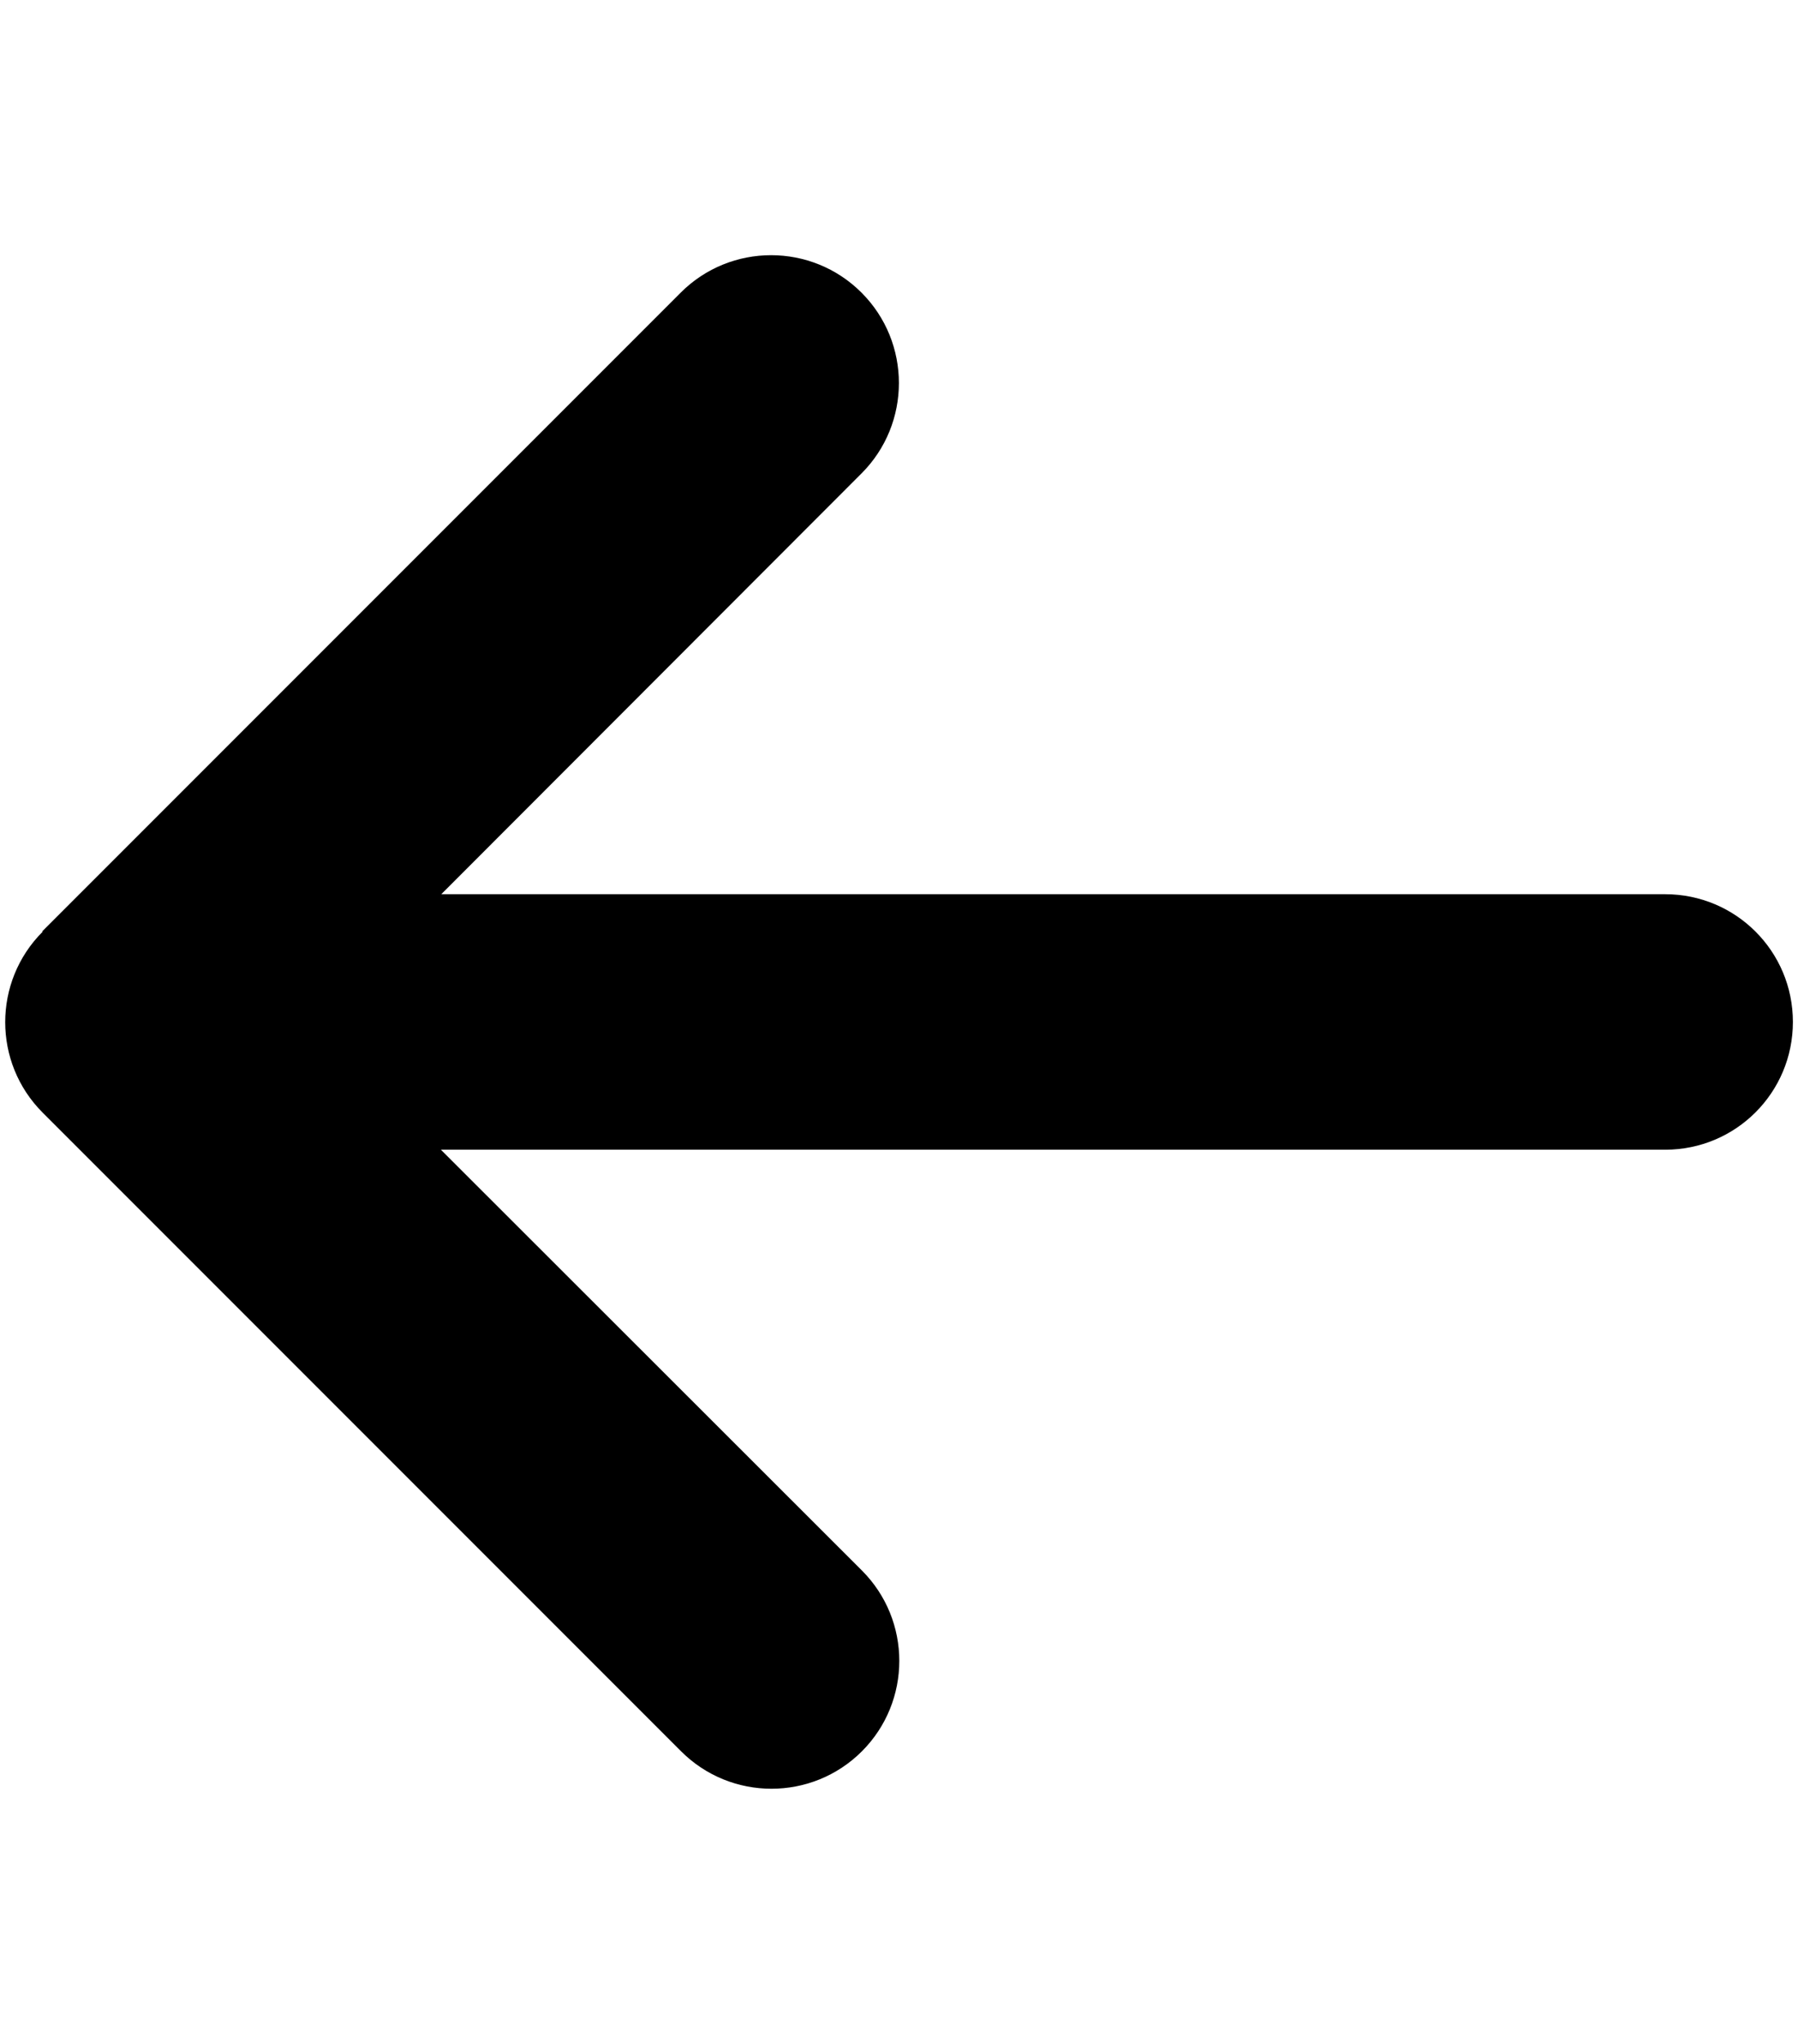 <svg xmlns="http://www.w3.org/2000/svg" width="0.88em" height="1em" viewBox="0 0 448 512"><path fill="currentColor" d="M9.4 233.4c-12.5 12.5-12.5 32.8 0 45.3l160 160c12.5 12.5 32.8 12.5 45.3 0s12.5-32.8 0-45.3L109.2 288H416c17.7 0 32-14.3 32-32s-14.3-32-32-32H109.3l105.3-105.4c12.5-12.5 12.5-32.8 0-45.3s-32.8-12.5-45.3 0l-160 160z"/></svg>